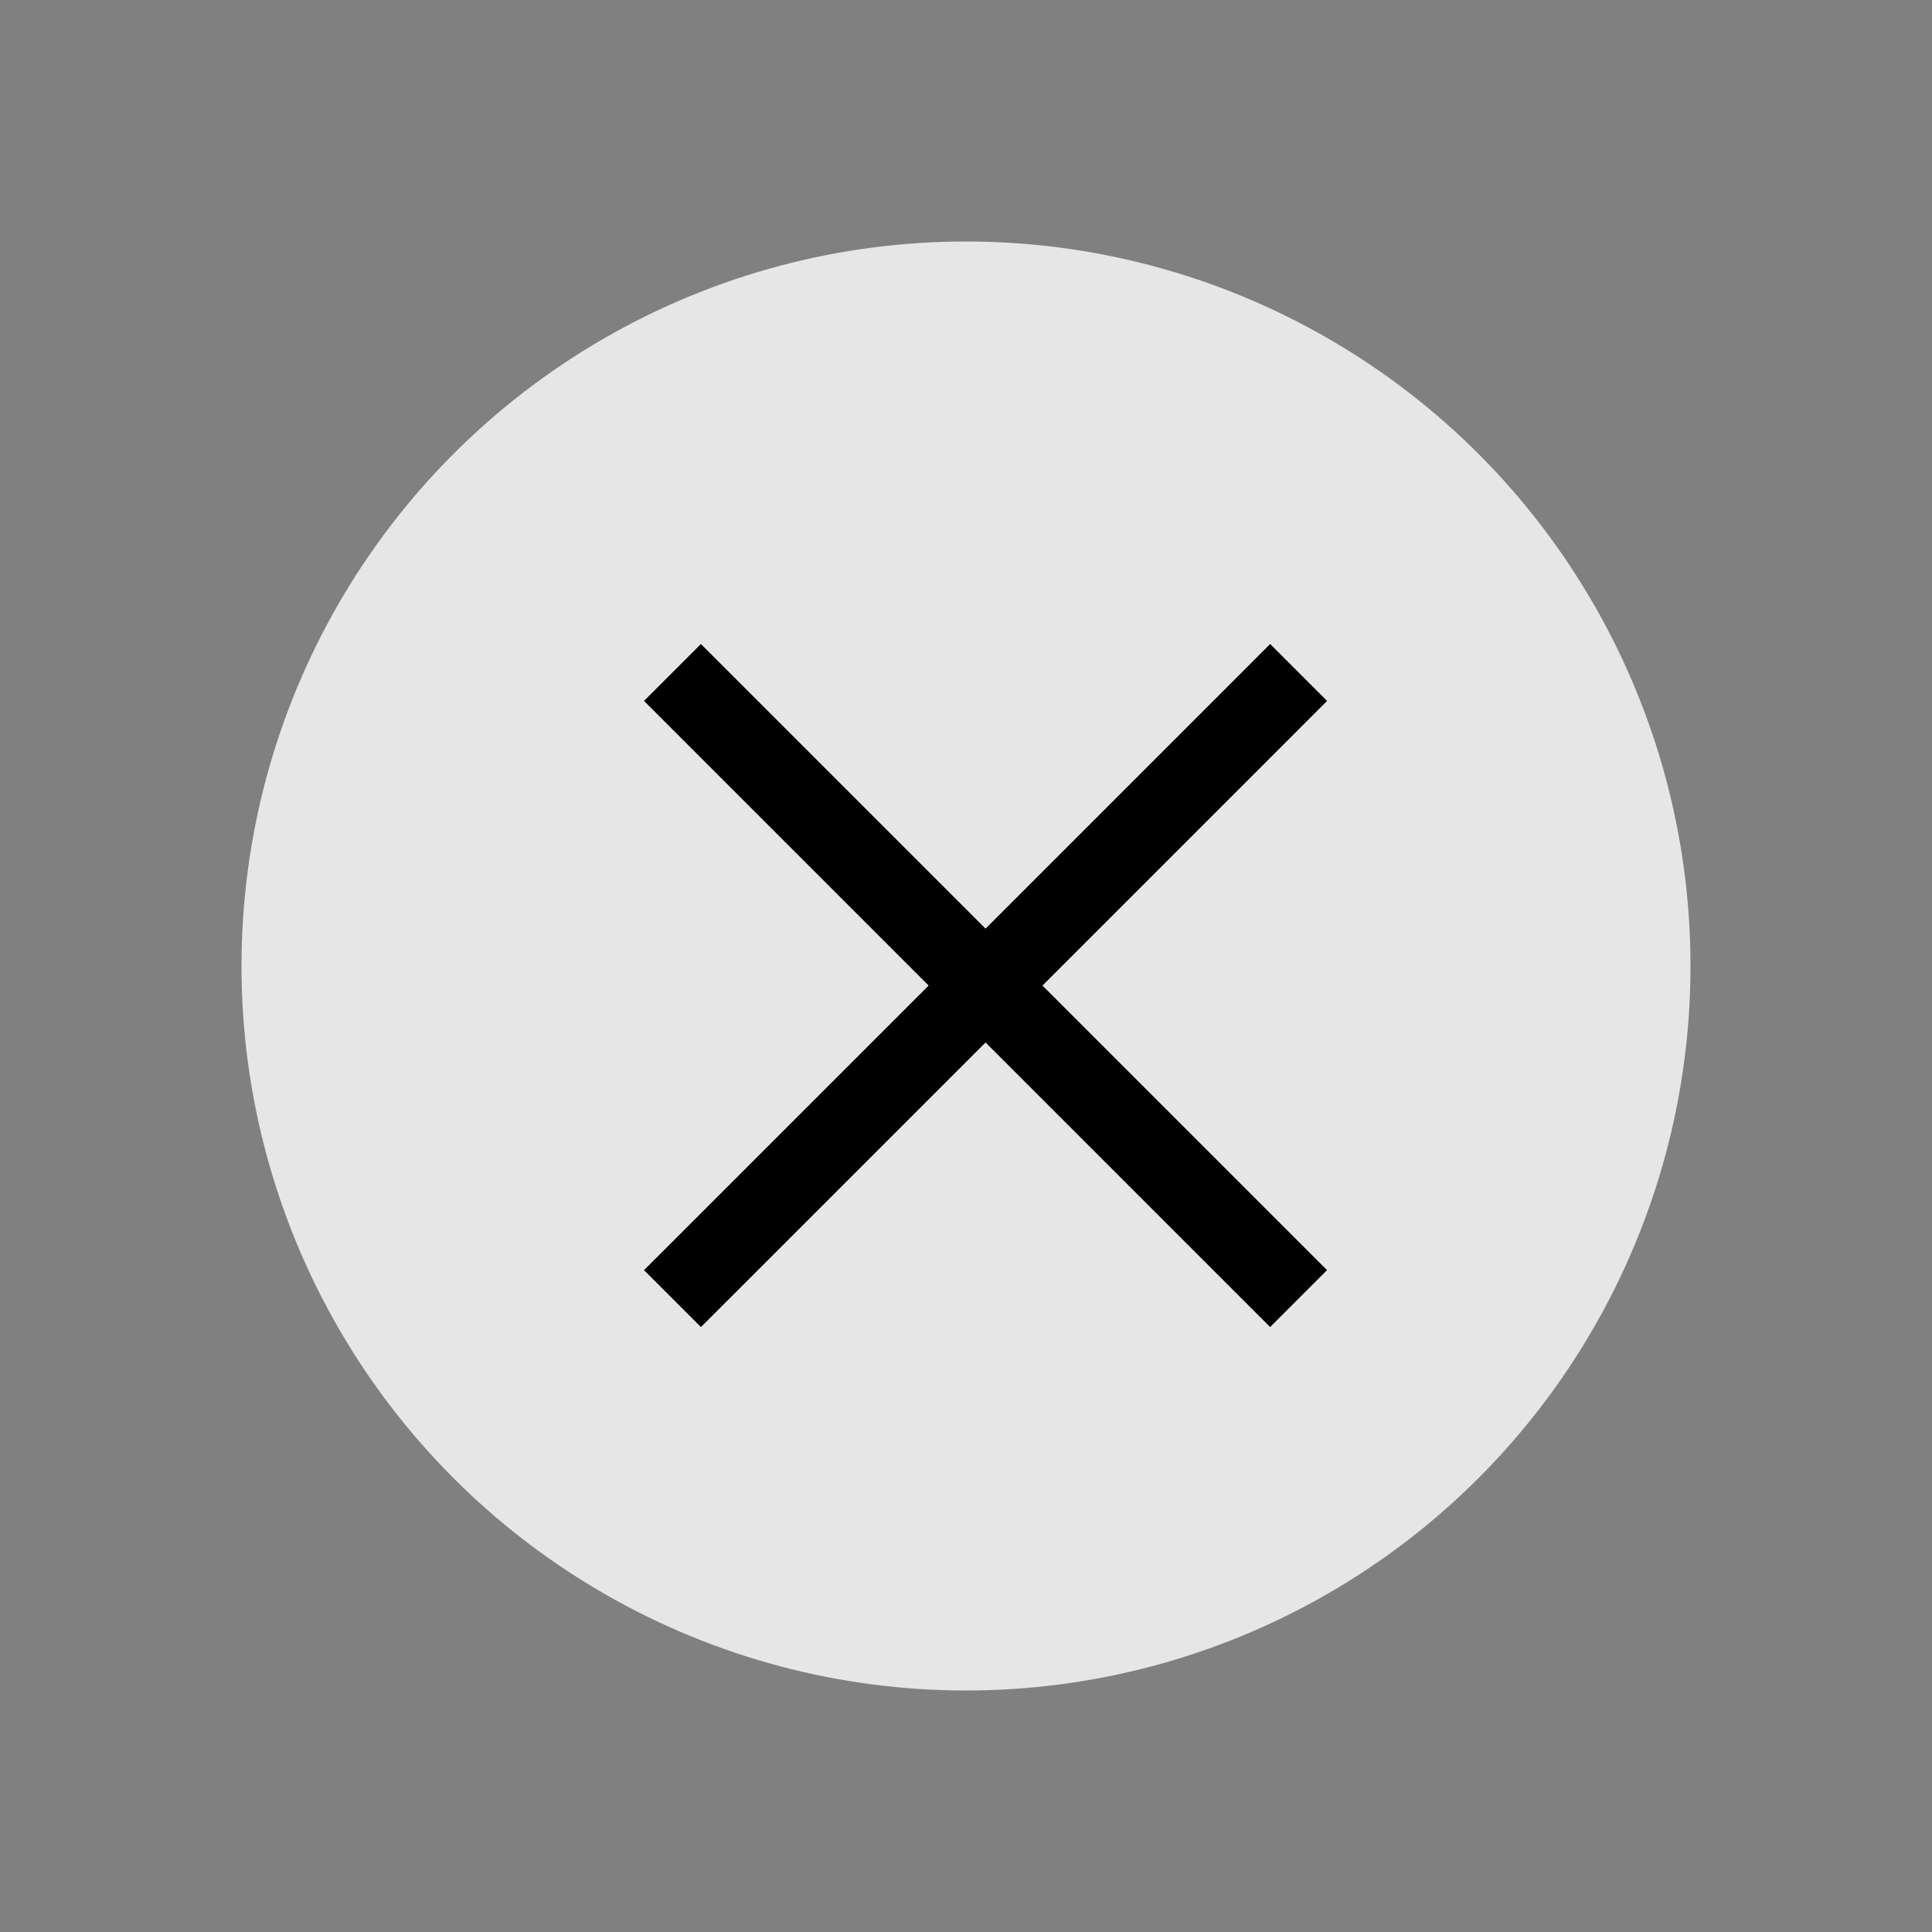 <?xml version="1.0" encoding="UTF-8"?>
<svg width="24px" height="24px" viewBox="0 0 24 24" version="1.1" xmlns="http://www.w3.org/2000/svg" xmlns:xlink="http://www.w3.org/1999/xlink">
    <rect x="0" y="0" width="24" height="24" fill="#808080" stroke="none"/>
    <!-- Generator: Sketch 46.2 (44496) - http://www.bohemiancoding.com/sketch -->
    <title>close_round_normal</title>
    <desc>Created with Sketch.</desc>
    <defs></defs>
    <g id="最大化最小化" stroke="none" stroke-width="1" fill="none" fill-rule="evenodd">
        <g id="close_round_normal">
            <g id="close_round" transform="translate(3, 3)">
                <circle id="Oval" fill-opacity="0.8" fill="#FFFFFF" cx="9" cy="9" r="9"></circle>
                <polygon id="Combined-Shape" fill="#000000" fill-rule="nonzero" points="9.243 9.95 6.061 13.132 5.707 13.485 5 12.778 5.354 12.425 8.536 9.243 5.354 6.061 5 5.707 5.707 5 6.061 5.354 9.243 8.536 12.425 5.354 12.778 5 13.485 5.707 13.132 6.061 9.95 9.243 13.132 12.425 13.485 12.778 12.778 13.485 12.425 13.132"></polygon>
            </g>
        </g>
    </g>
</svg>